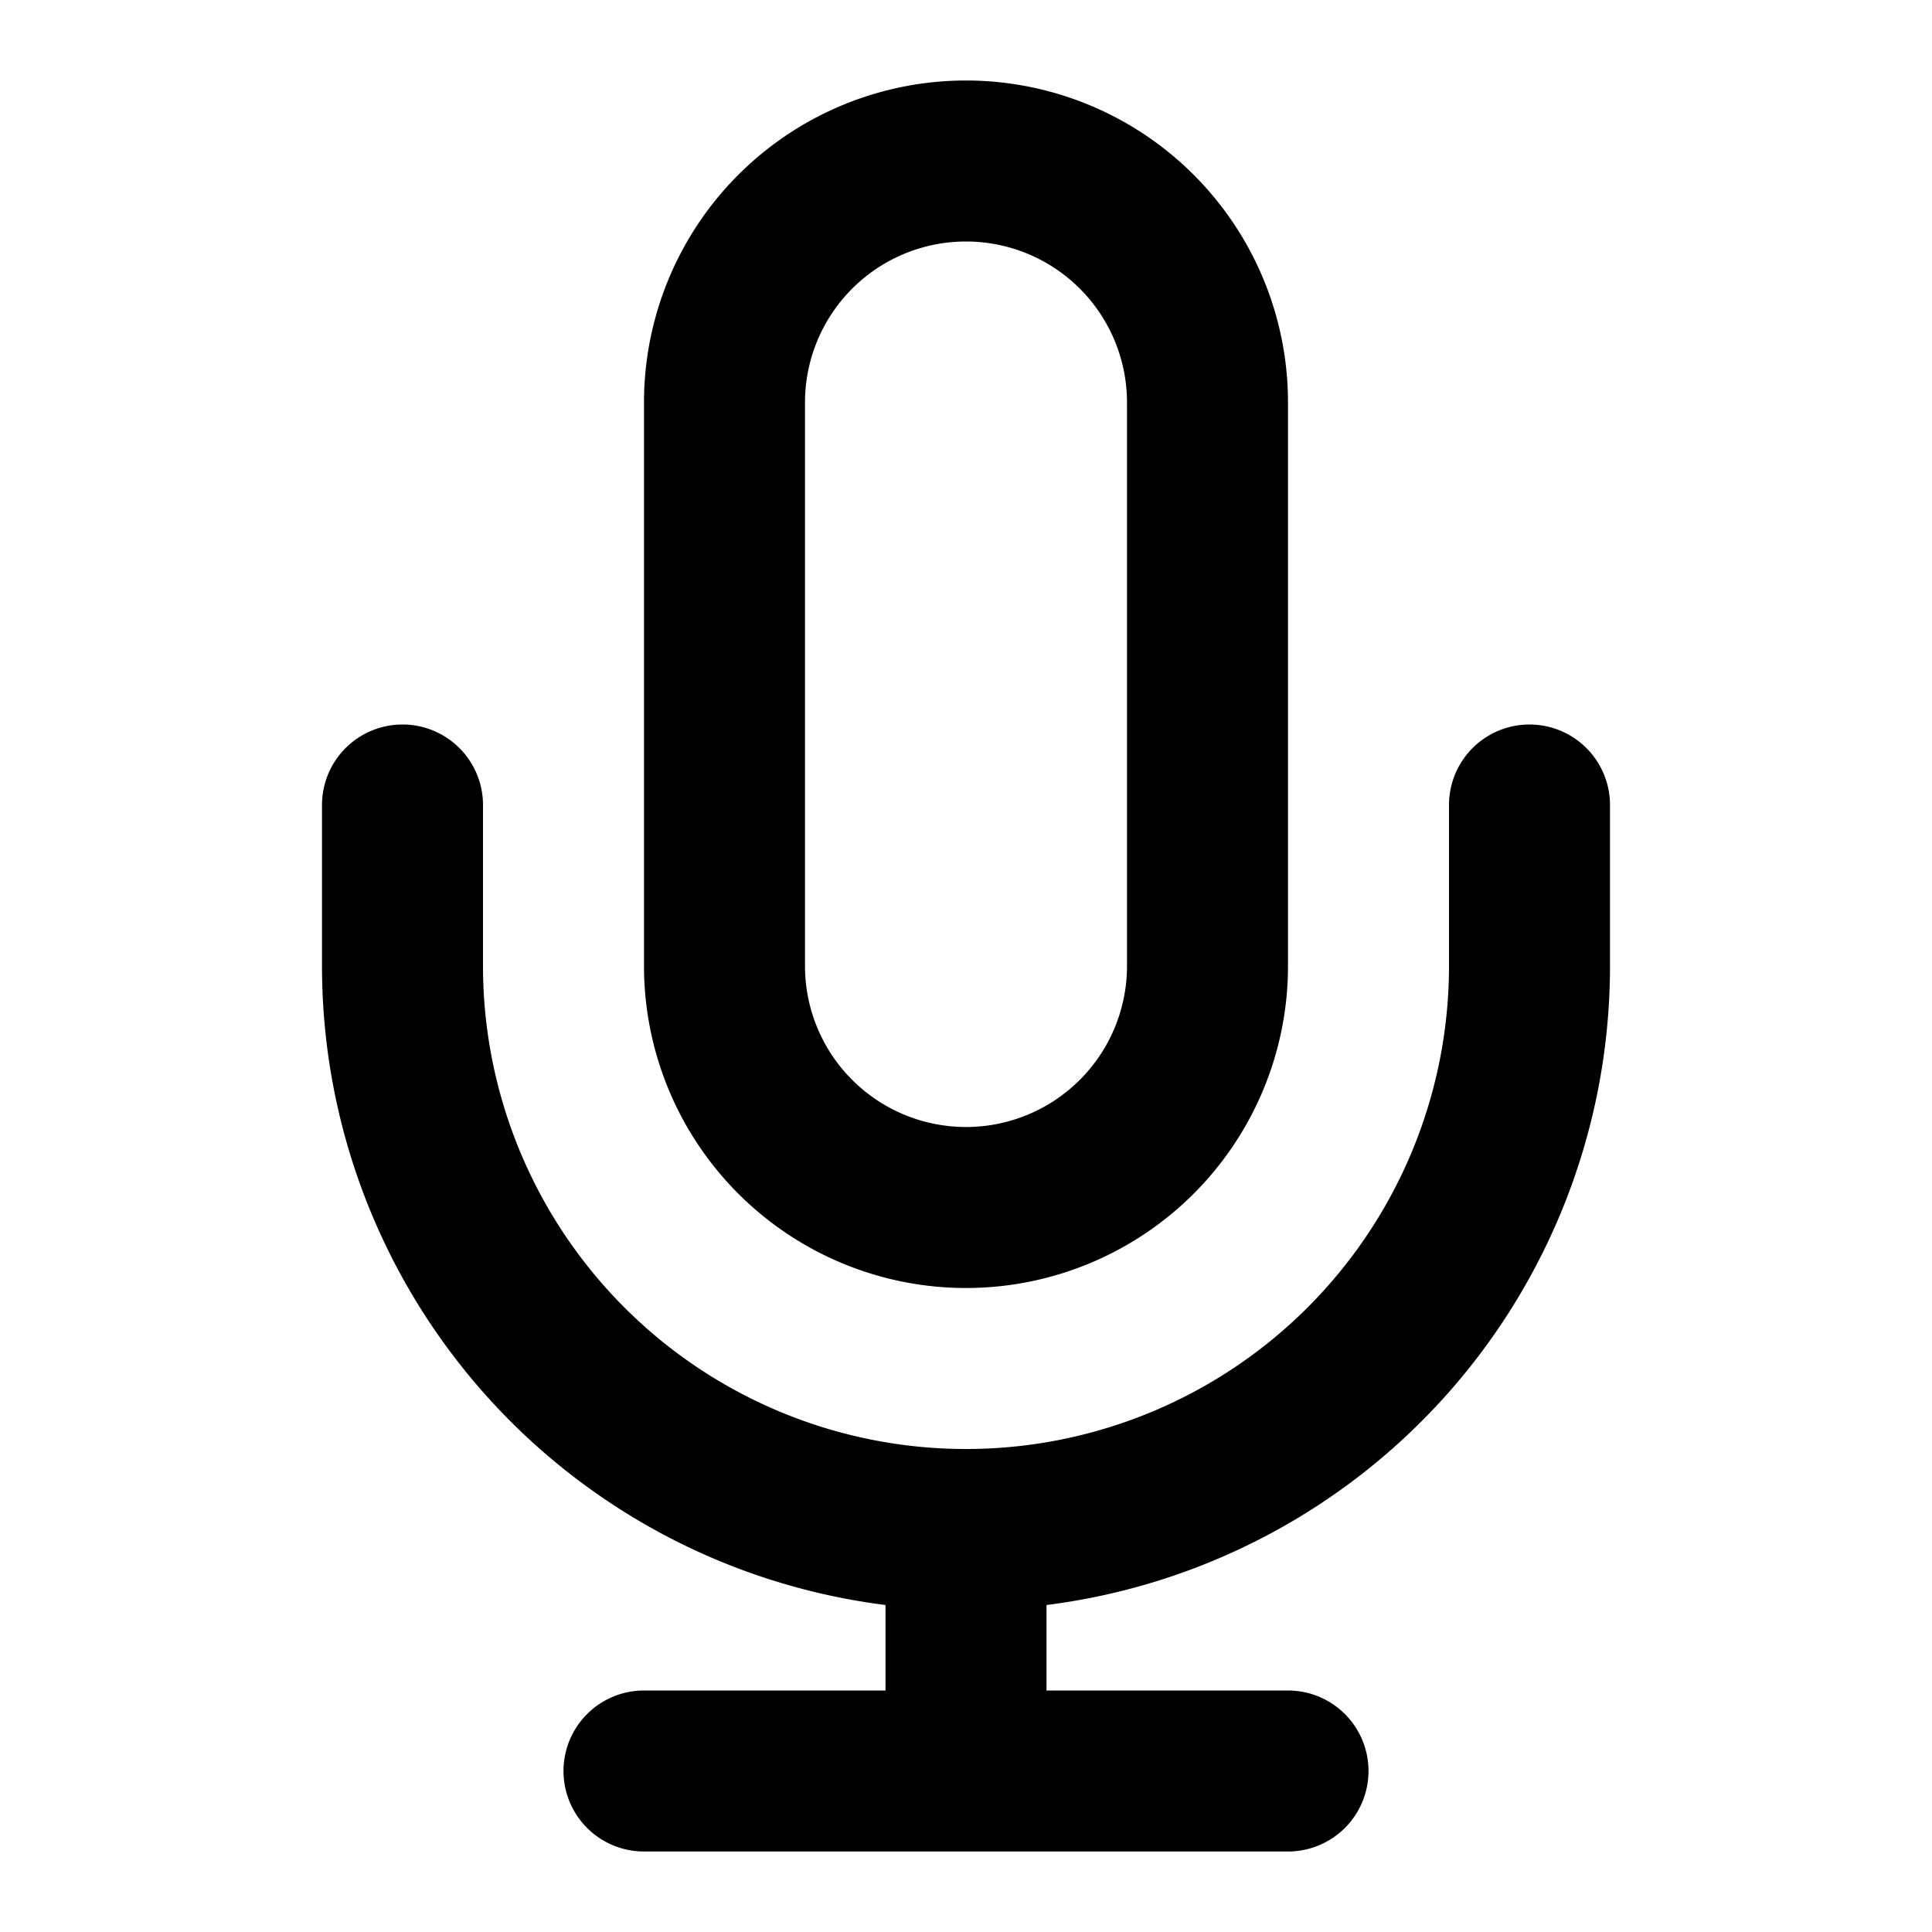 <svg xmlns="http://www.w3.org/2000/svg" viewBox="0 0 24 24" class="pdsicon"><path fill-rule="evenodd" d="M8 5a4 4 0 1 1 8 0v7a4 4 0 0 1-8 0zm4-2a2 2 0 0 0-2 2v7a2 2 0 1 0 4 0V5a2 2 0 0 0-2-2M5 9a1 1 0 0 1 1 1v2a6 6 0 0 0 12 0v-2a1 1 0 1 1 2 0v2a8 8 0 0 1-7 7.938V21h3a1 1 0 1 1 0 2H8a1 1 0 1 1 0-2h3v-1.062A8 8 0 0 1 4 12v-2a1 1 0 0 1 1-1"/></svg>